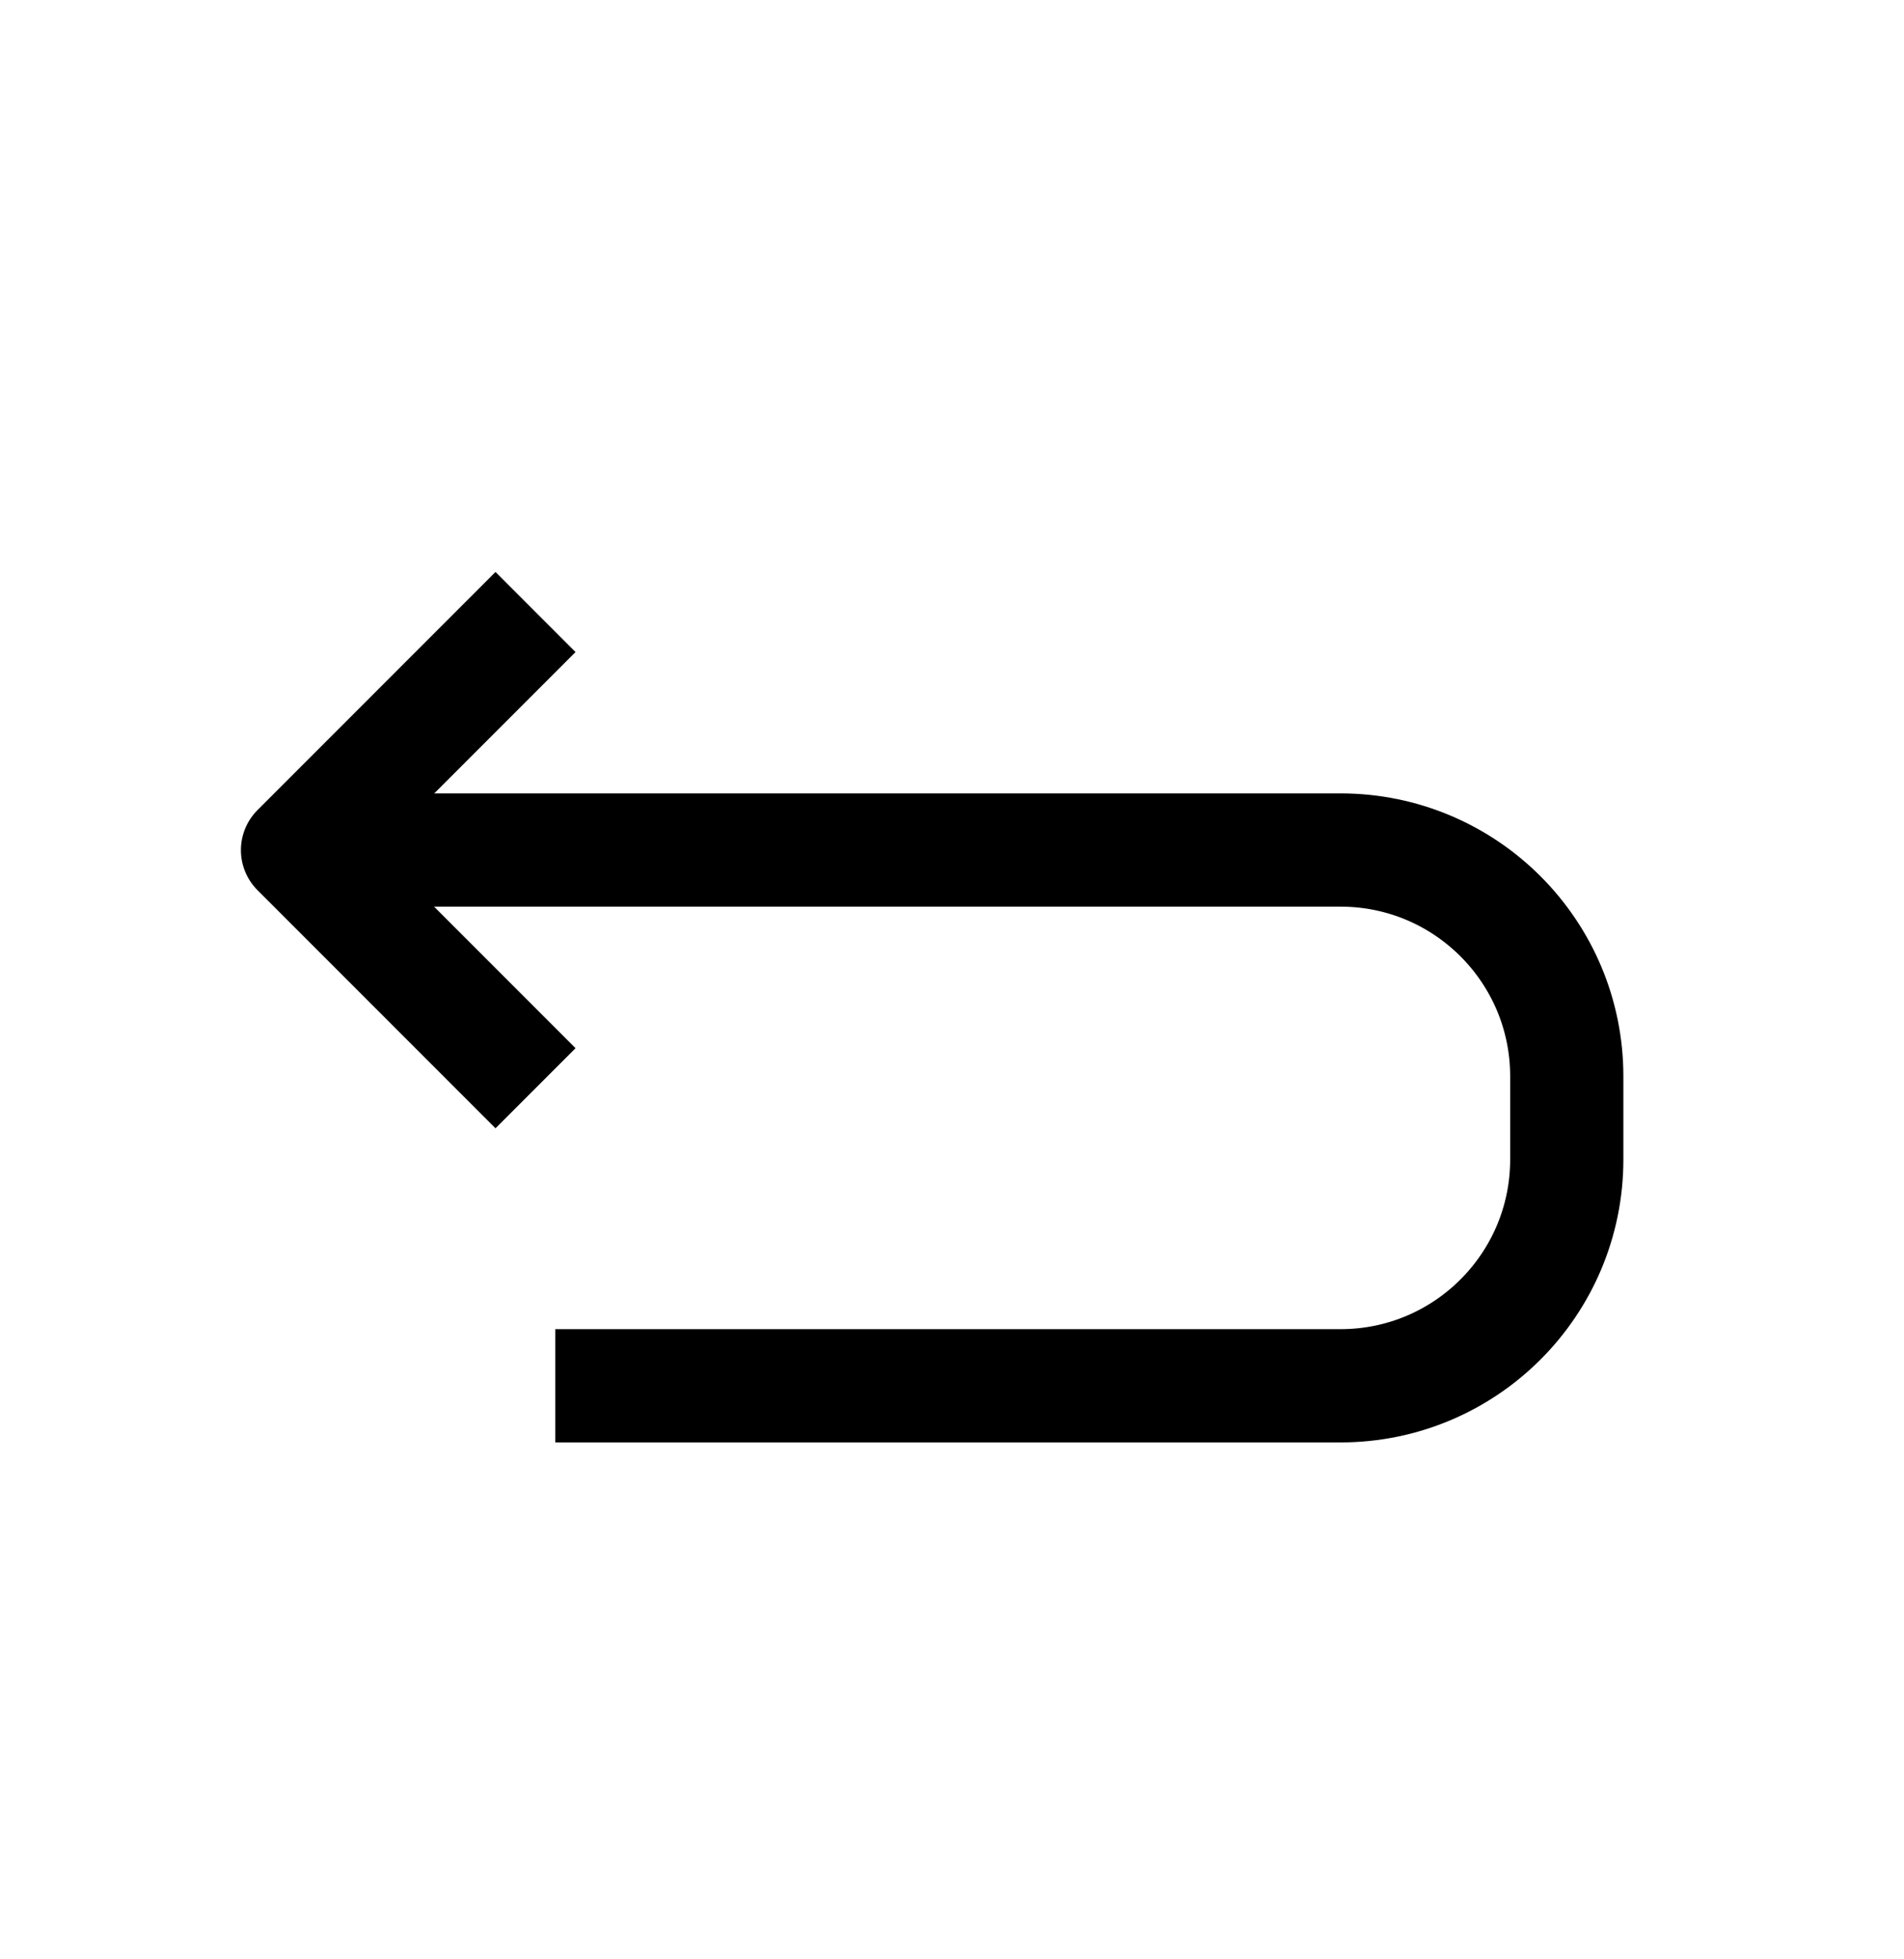 <svg width="35" height="36" viewBox="0 0 35 36" fill="none" xmlns="http://www.w3.org/2000/svg">
<path d="M6.197 15.618L24.642 15.618C26.939 15.618 28.801 17.48 28.801 19.777L28.801 21.303C28.801 23.6 26.939 25.462 24.642 25.462L10.208 25.462" stroke="black" stroke-width="2.081" stroke-linejoin="round"/>
<path d="M9.844 11.245C8.135 12.954 7.177 13.912 5.469 15.62L9.844 19.995" stroke="black" stroke-width="2.081" stroke-linejoin="round"/>
</svg>
